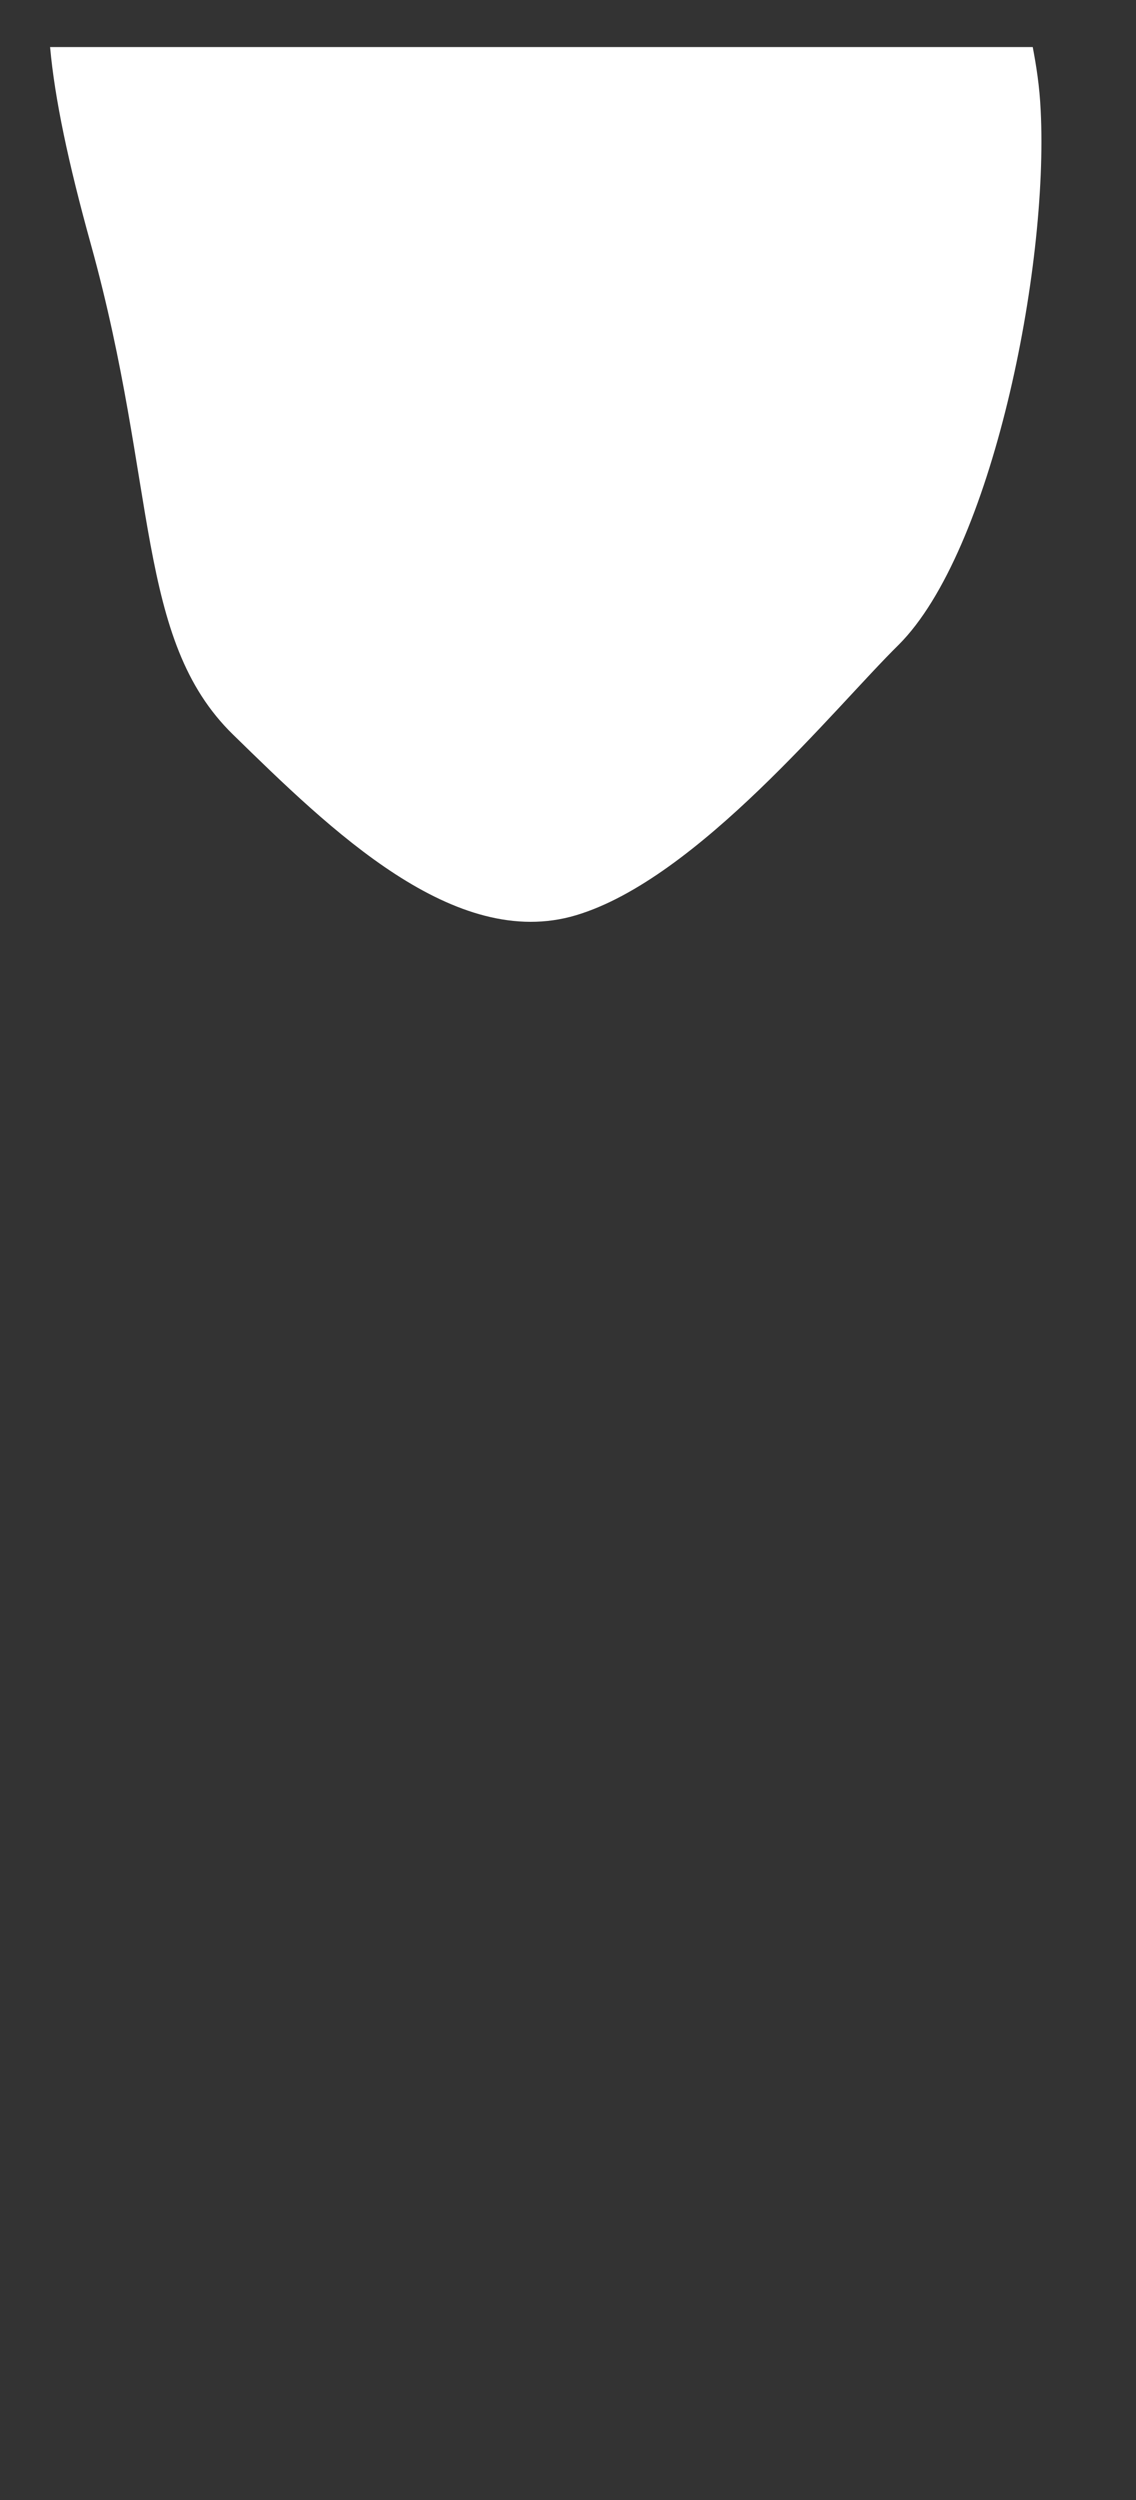 <svg width="10" height="22" viewBox="0 0 10 22" fill="none" xmlns="http://www.w3.org/2000/svg">
<rect x="0" y="0" width="10" height="22" fill="#333333" stroke="none"/>
<path d="M0.441 0.414C0.481 0.864 0.601 1.434 0.801 2.154C1.391 4.284 1.191 5.624 2.051 6.464C2.911 7.304 4.001 8.374 5.071 8.054C6.141 7.734 7.351 6.224 7.911 5.674C8.731 4.854 9.231 2.364 9.161 0.974C9.151 0.754 9.121 0.574 9.091 0.414H0.461H0.441Z" fill="white"/>
</svg>

